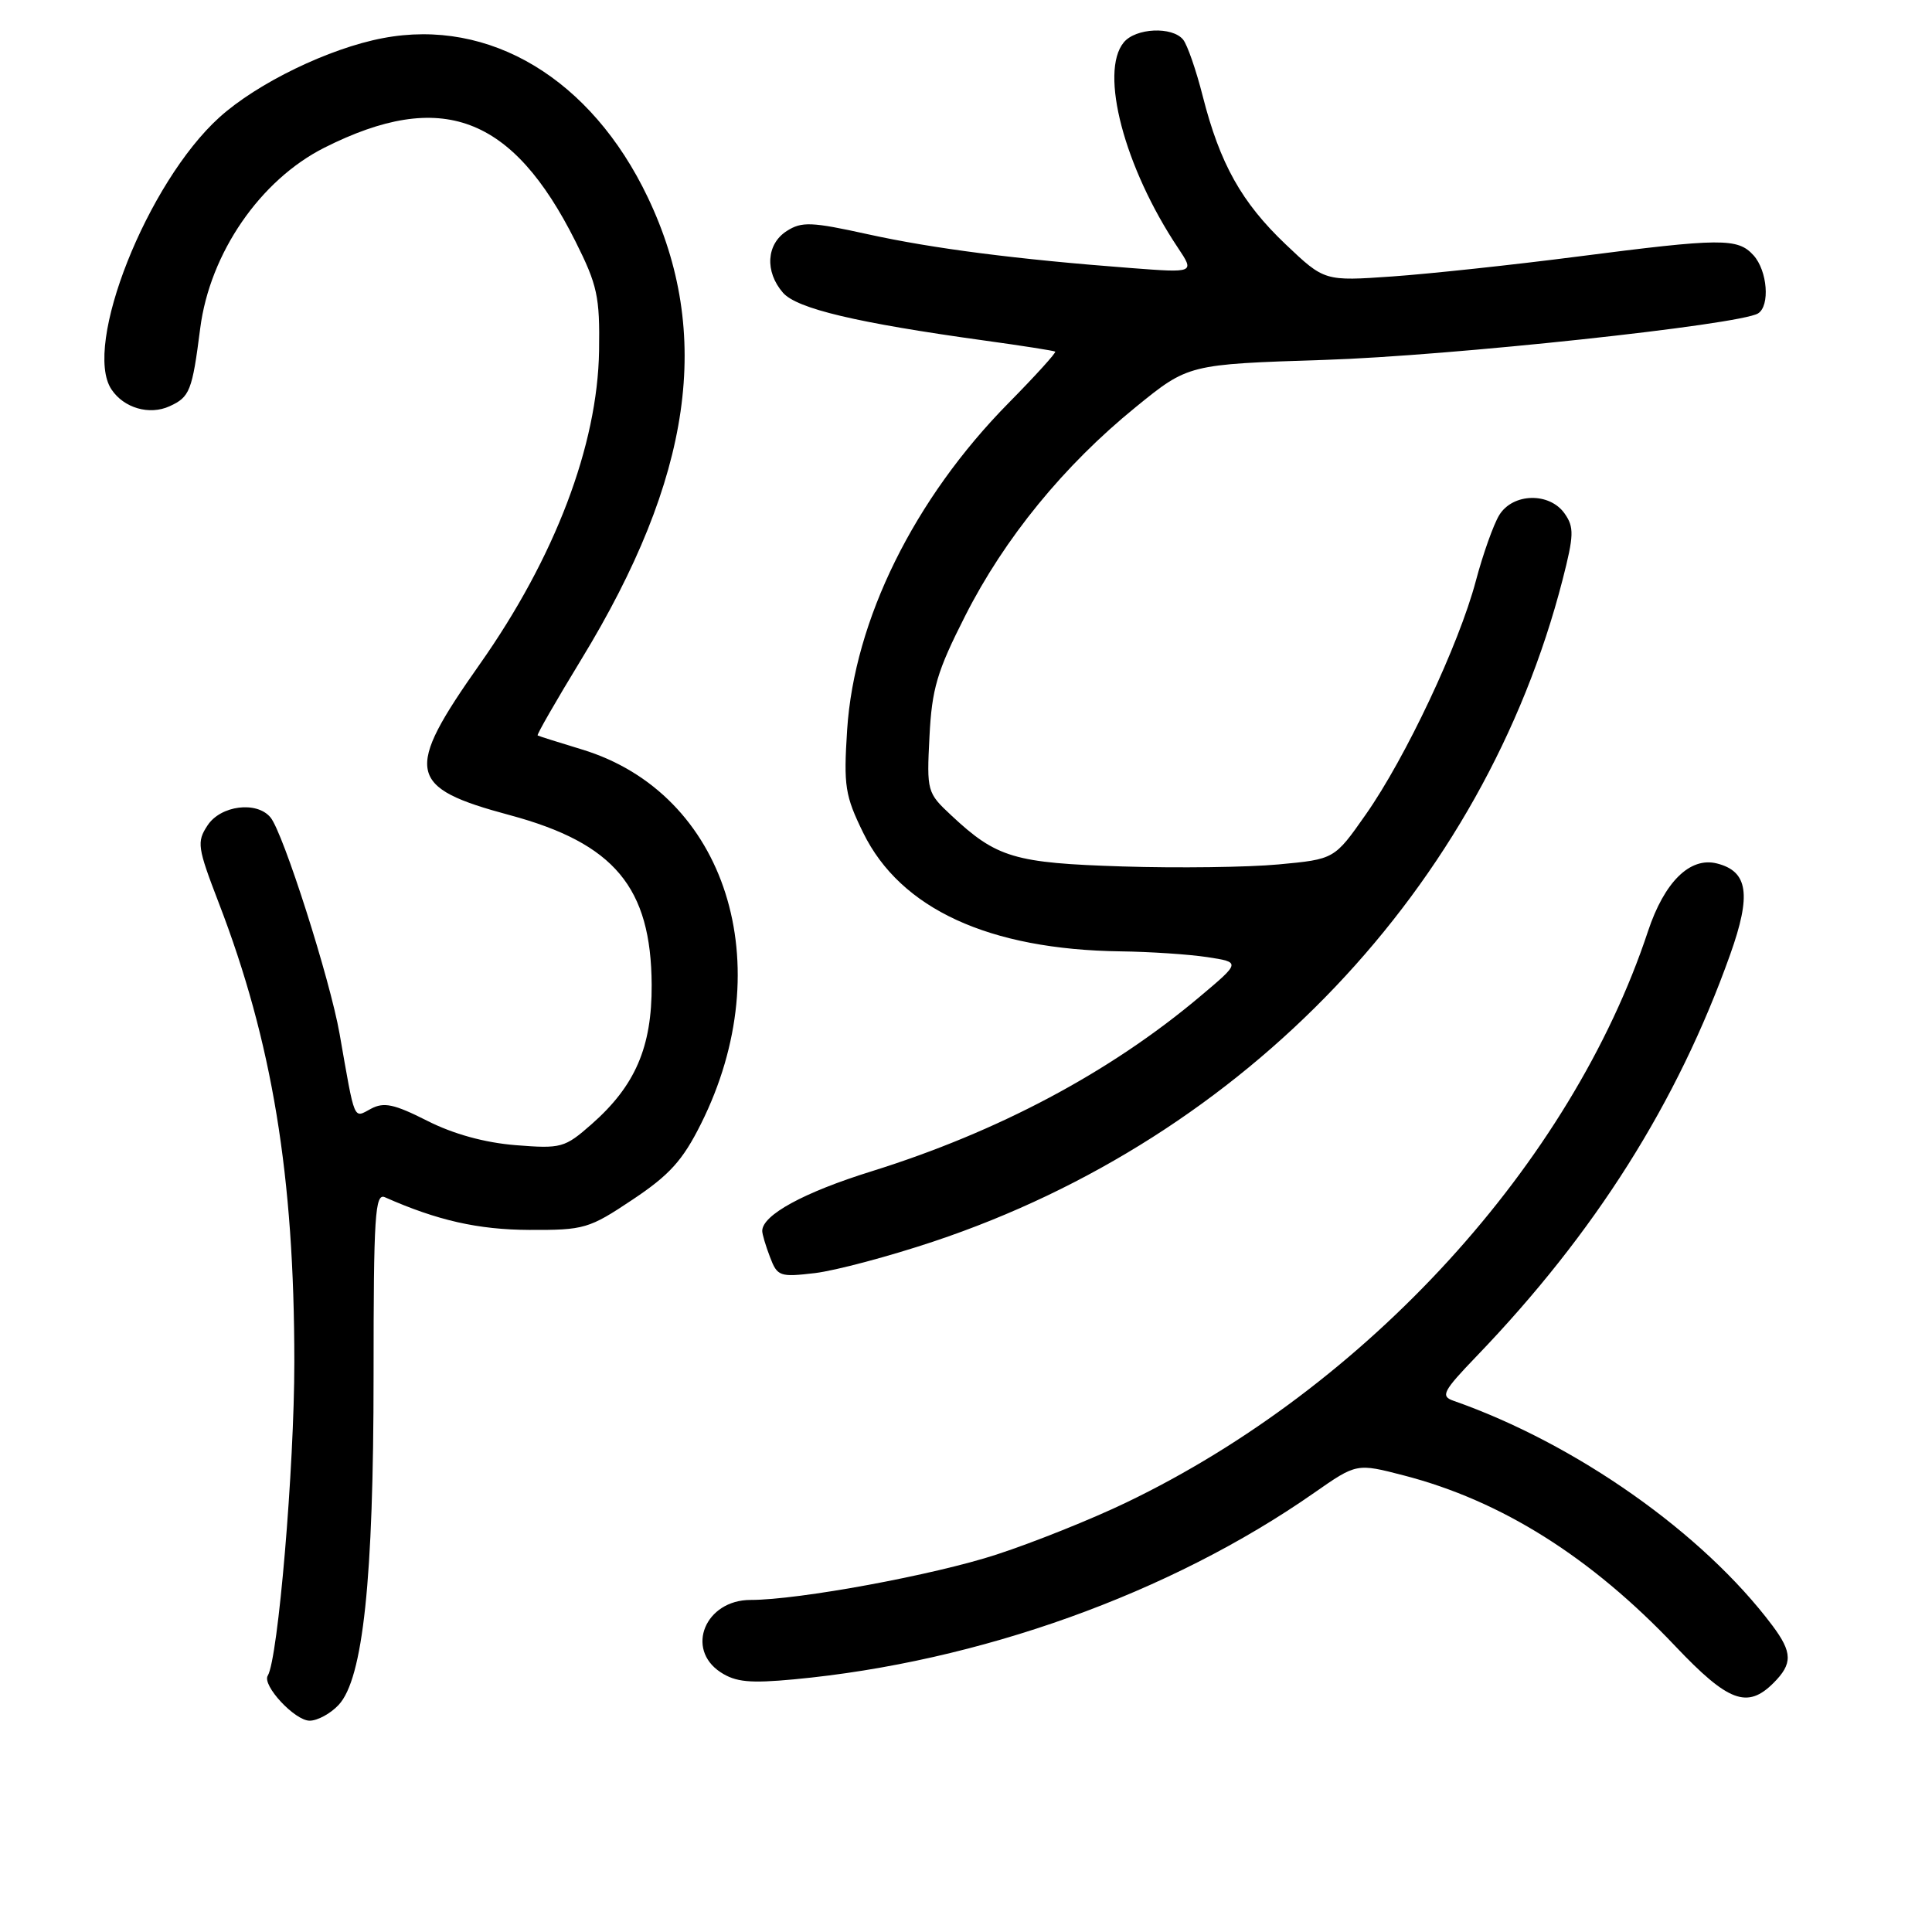 <?xml version="1.0" encoding="UTF-8" standalone="no"?>
<!DOCTYPE svg PUBLIC "-//W3C//DTD SVG 1.1//EN" "http://www.w3.org/Graphics/SVG/1.1/DTD/svg11.dtd" >
<svg xmlns="http://www.w3.org/2000/svg" xmlns:xlink="http://www.w3.org/1999/xlink" version="1.1" viewBox="0 0 256 256">
 <g >
 <path fill="currentColor"
d=" M 44.87 225.91 C 48.11 222.44 49.50 209.28 49.50 182.24 C 49.50 161.04 49.69 158.06 51.00 158.64 C 57.95 161.72 63.35 162.94 70.14 162.97 C 77.42 163.00 78.05 162.81 83.83 158.95 C 88.72 155.69 90.47 153.75 92.88 148.92 C 103.44 127.80 96.23 105.12 77.12 99.31 C 74.03 98.37 71.38 97.54 71.24 97.45 C 71.09 97.37 73.69 92.85 77.01 87.40 C 91.73 63.27 94.47 44.24 85.83 26.14 C 78.34 10.45 64.90 2.36 50.75 5.05 C 43.60 6.40 34.11 11.00 29.07 15.55 C 19.51 24.19 10.92 45.84 14.77 51.60 C 16.41 54.07 19.80 55.05 22.47 53.83 C 25.15 52.61 25.47 51.80 26.53 43.50 C 27.81 33.54 34.49 23.84 43.00 19.56 C 58.48 11.78 67.88 15.29 76.25 31.98 C 79.16 37.79 79.49 39.29 79.38 46.48 C 79.18 59.02 73.53 73.88 63.58 88.00 C 53.51 102.29 53.92 104.35 67.55 108.01 C 81.40 111.74 86.28 117.57 86.35 130.50 C 86.39 138.75 84.17 143.88 78.38 148.97 C 74.82 152.10 74.37 152.22 68.32 151.74 C 64.22 151.41 60.08 150.27 56.61 148.51 C 52.22 146.29 50.87 146.00 49.15 146.92 C 46.80 148.18 47.07 148.81 45.00 137.00 C 43.73 129.76 37.53 110.34 35.84 108.31 C 34.02 106.11 29.23 106.72 27.50 109.37 C 26.05 111.57 26.16 112.28 28.98 119.62 C 36.07 138.02 39.00 155.83 39.00 180.50 C 39.00 194.40 36.85 219.82 35.48 222.03 C 34.69 223.30 39.06 228.00 41.03 228.00 C 42.07 228.00 43.80 227.06 44.87 225.91 Z  M 235.00 223.00 C 237.55 220.45 237.52 218.96 234.84 215.38 C 225.65 203.14 208.84 191.30 192.57 185.60 C 190.86 185.00 191.20 184.34 195.65 179.71 C 211.36 163.37 222.26 146.11 229.25 126.50 C 232.09 118.55 231.64 115.45 227.49 114.41 C 223.93 113.52 220.54 116.86 218.37 123.39 C 208.19 154.13 181.13 183.77 149.24 199.09 C 144.70 201.28 136.97 204.38 132.06 205.98 C 123.75 208.70 105.85 212.00 99.45 212.00 C 93.46 212.00 90.77 218.49 95.48 221.58 C 97.48 222.89 99.37 223.07 105.23 222.52 C 129.75 220.22 155.05 211.14 174.13 197.81 C 179.76 193.88 179.76 193.88 186.04 195.51 C 198.94 198.85 210.81 206.32 222.00 218.14 C 229.00 225.52 231.53 226.47 235.00 223.00 Z  M 123.72 164.50 C 165.04 150.70 196.58 117.50 207.05 76.82 C 208.56 70.94 208.59 69.86 207.33 68.06 C 205.33 65.20 200.47 65.31 198.66 68.25 C 197.90 69.49 196.50 73.42 195.55 77.00 C 193.31 85.42 186.25 100.41 180.97 107.93 C 176.82 113.85 176.82 113.85 169.42 114.54 C 165.35 114.92 156.06 115.04 148.76 114.81 C 134.40 114.36 132.06 113.66 126.07 108.06 C 122.84 105.05 122.79 104.87 123.16 97.60 C 123.48 91.26 124.15 88.98 127.89 81.61 C 133.10 71.32 140.99 61.66 150.48 53.95 C 157.46 48.27 157.46 48.27 175.48 47.69 C 192.10 47.16 230.50 43.04 232.95 41.53 C 234.56 40.53 234.20 35.88 232.35 33.83 C 230.26 31.52 228.09 31.54 209.01 34.00 C 200.48 35.10 189.46 36.28 184.51 36.63 C 175.50 37.26 175.50 37.26 170.36 32.38 C 164.51 26.82 161.65 21.70 159.37 12.75 C 158.50 9.31 157.33 5.94 156.77 5.25 C 155.33 3.48 150.49 3.70 148.91 5.61 C 145.65 9.54 148.98 22.19 156.08 32.83 C 158.30 36.16 158.30 36.16 149.90 35.52 C 134.75 34.37 123.64 32.94 115.00 31.04 C 107.52 29.39 106.23 29.34 104.25 30.61 C 101.54 32.34 101.32 36.00 103.75 38.79 C 105.59 40.90 113.51 42.78 130.50 45.13 C 135.45 45.81 139.64 46.47 139.82 46.59 C 139.99 46.71 137.22 49.77 133.65 53.39 C 121.13 66.09 113.20 82.15 112.25 96.71 C 111.77 104.16 111.97 105.42 114.38 110.35 C 119.32 120.43 131.04 125.83 148.50 126.06 C 152.35 126.11 157.50 126.45 159.95 126.82 C 164.41 127.50 164.41 127.50 158.95 132.09 C 147.04 142.11 132.25 149.97 115.50 155.20 C 106.50 158.00 101.00 161.00 101.00 163.11 C 101.00 163.53 101.46 165.09 102.03 166.57 C 103.00 169.13 103.32 169.24 108.00 168.69 C 110.72 168.36 117.80 166.48 123.72 164.50 Z "/>
</g>
</svg>